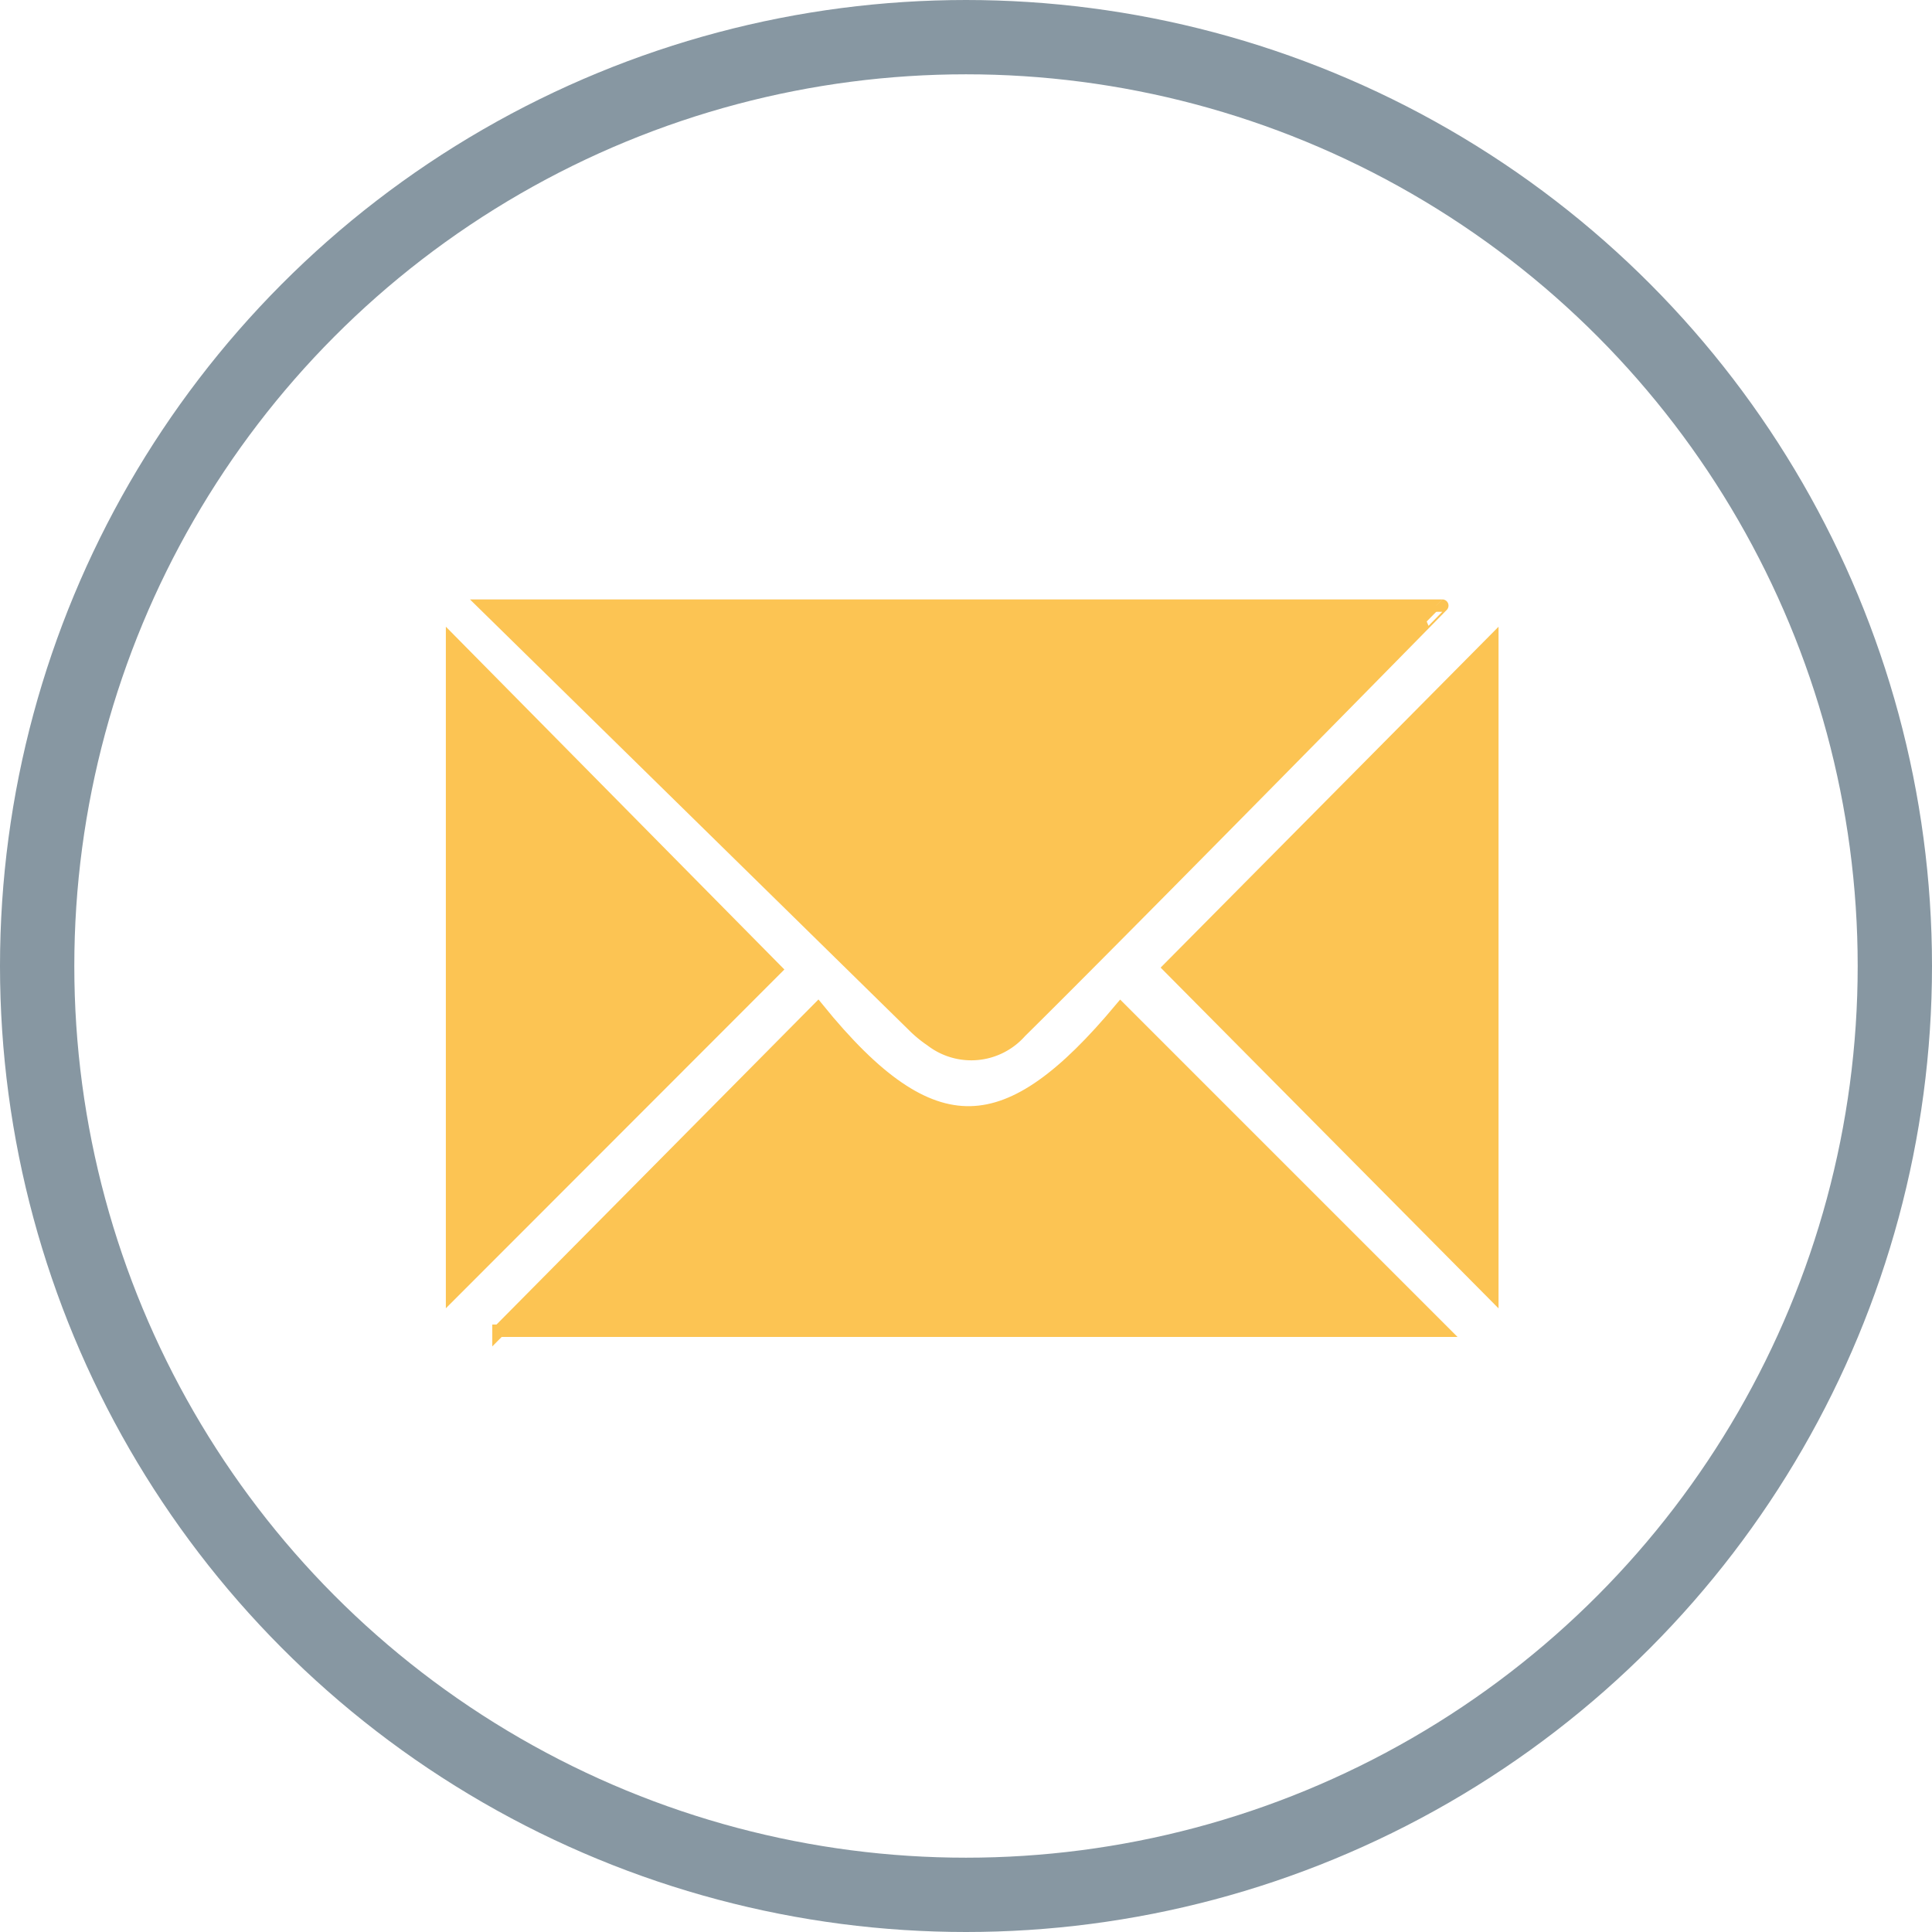 <svg xmlns="http://www.w3.org/2000/svg" viewBox="0 0 156 156">
  <defs>
    <style>
      .a {
        fill: none;
        stroke: #8797a2;
        stroke-width: 6px;
      }

      .a, .b {
        stroke-miterlimit: 10;
      }

      .b {
        fill: #fcc453;
        stroke: #fcc453;
      }
    </style>
  </defs>
  <title>email</title>
  <circle class="a" cx="78" cy="78" r="75"/>
  <path class="b" d="M36.17,45.9h77.29S87.93,71.9,79.4,80.32a5.3,5.3,0,0,1-7.23.68,9.56,9.56,0,0,1-1.47-1.22Z" transform="translate(3 3)"/>
  <polygon class="b" points="36.5 51.82 36.5 104.43 62.63 78.28 36.5 51.82"/>
  <polygon class="b" points="120.5 51.82 94.42 78.13 120.5 104.43 120.5 51.82"/>
  <path class="b" d="M37.25,104.5l25.8-26.05c9.31,11.47,15.37,10.84,24.43,0l26,26H37.25Z" transform="translate(3 3)"/>
</svg>
